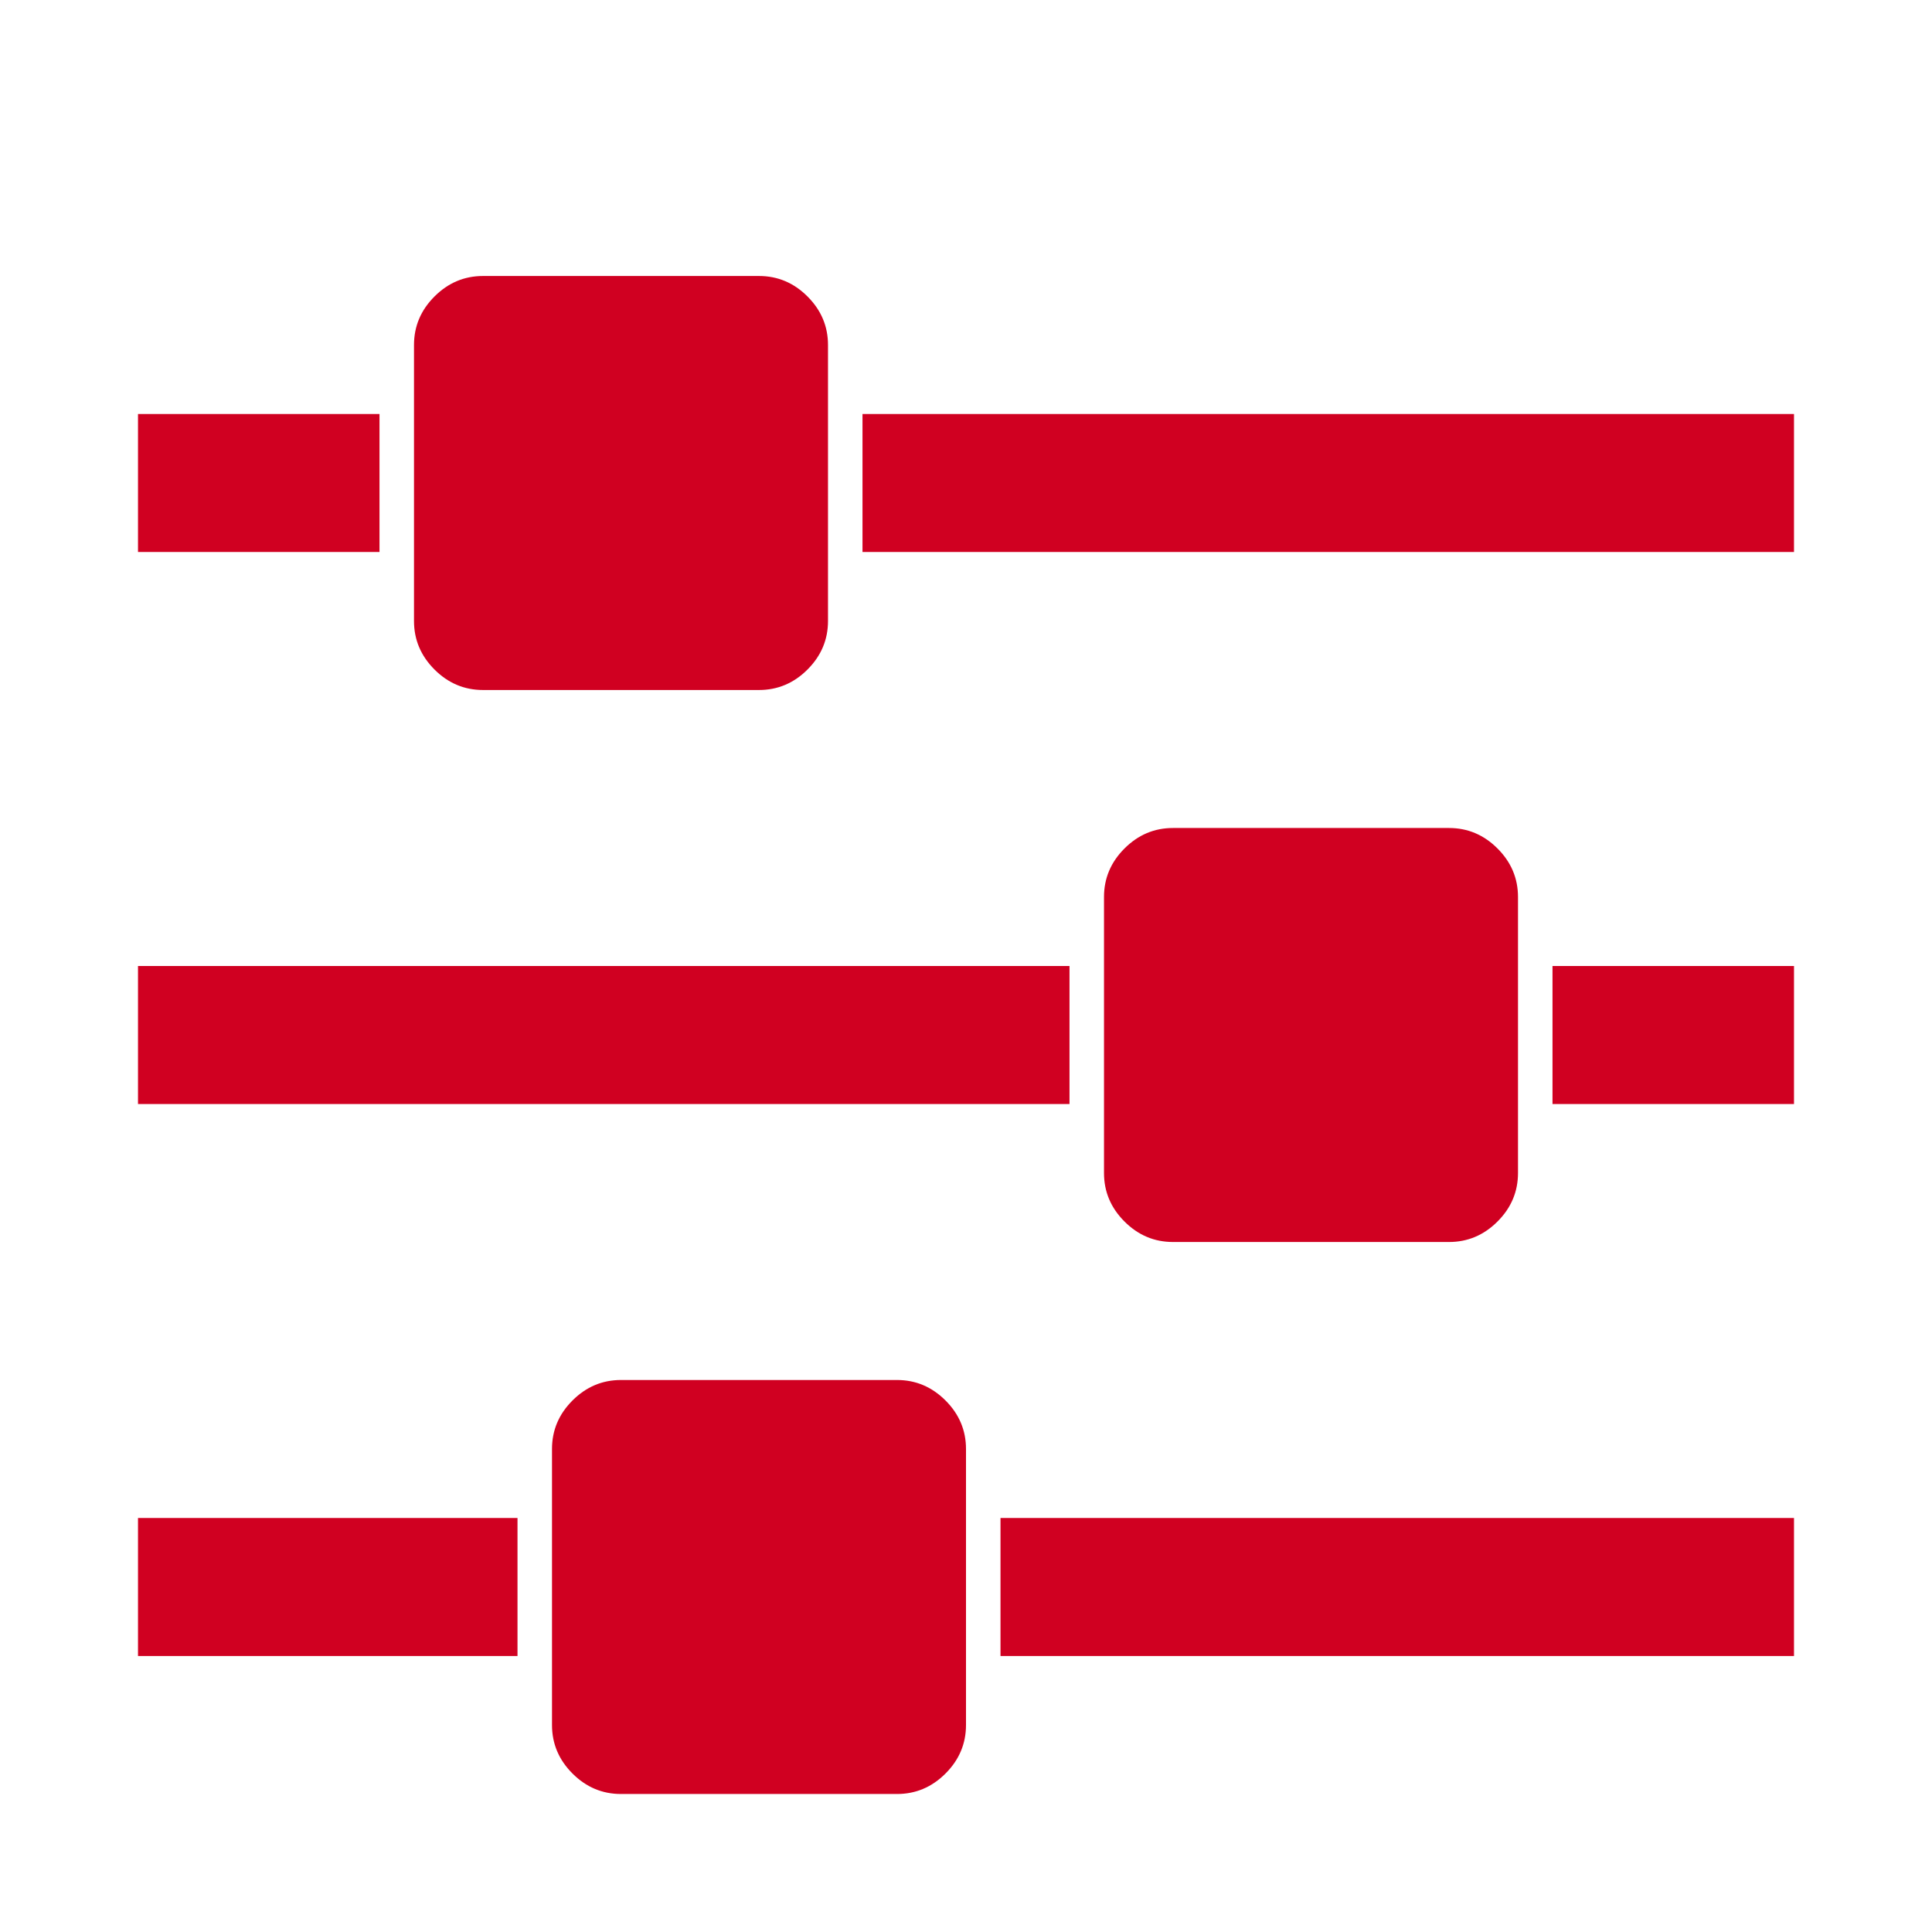 <?xml version="1.0" encoding="utf-8"?>
<!-- Generator: Adobe Illustrator 21.1.0, SVG Export Plug-In . SVG Version: 6.00 Build 0)  -->
<svg version="1.1" id="Layer_1" xmlns="http://www.w3.org/2000/svg" xmlns:xlink="http://www.w3.org/1999/xlink" x="0px" y="0px"
	 viewBox="0 0 1792 1792" style="enable-background:new 0 0 1792 1792;" xml:space="preserve">
<style type="text/css">
	.st0{fill:#D00021;}
</style>
<path class="st0" d="M480,1408v128H128v-128H480z M832,1280c17.3,0,32.3,6.3,45,19s19,27.7,19,45v256c0,17.3-6.3,32.3-19,45
	s-27.7,19-45,19H576c-17.3,0-32.3-6.3-45-19s-19-27.7-19-45v-256c0-17.3,6.3-32.3,19-45s27.7-19,45-19H832z M992,896v128H128V896
	H992z M352,384v128H128V384H352z M1664,1408v128H928v-128H1664z M704,256c17.3,0,32.3,6.3,45,19s19,27.7,19,45v256
	c0,17.3-6.3,32.3-19,45s-27.7,19-45,19H448c-17.3,0-32.3-6.3-45-19s-19-27.7-19-45V320c0-17.3,6.3-32.3,19-45s27.7-19,45-19H704z
	 M1344,768c17.3,0,32.3,6.3,45,19s19,27.7,19,45v256c0,17.3-6.3,32.3-19,45s-27.7,19-45,19h-256c-17.3,0-32.3-6.3-45-19
	s-19-27.7-19-45V832c0-17.3,6.3-32.3,19-45s27.7-19,45-19H1344z M1664,896v128h-224V896H1664z M1664,384v128H800V384H1664z"/>
</svg>
